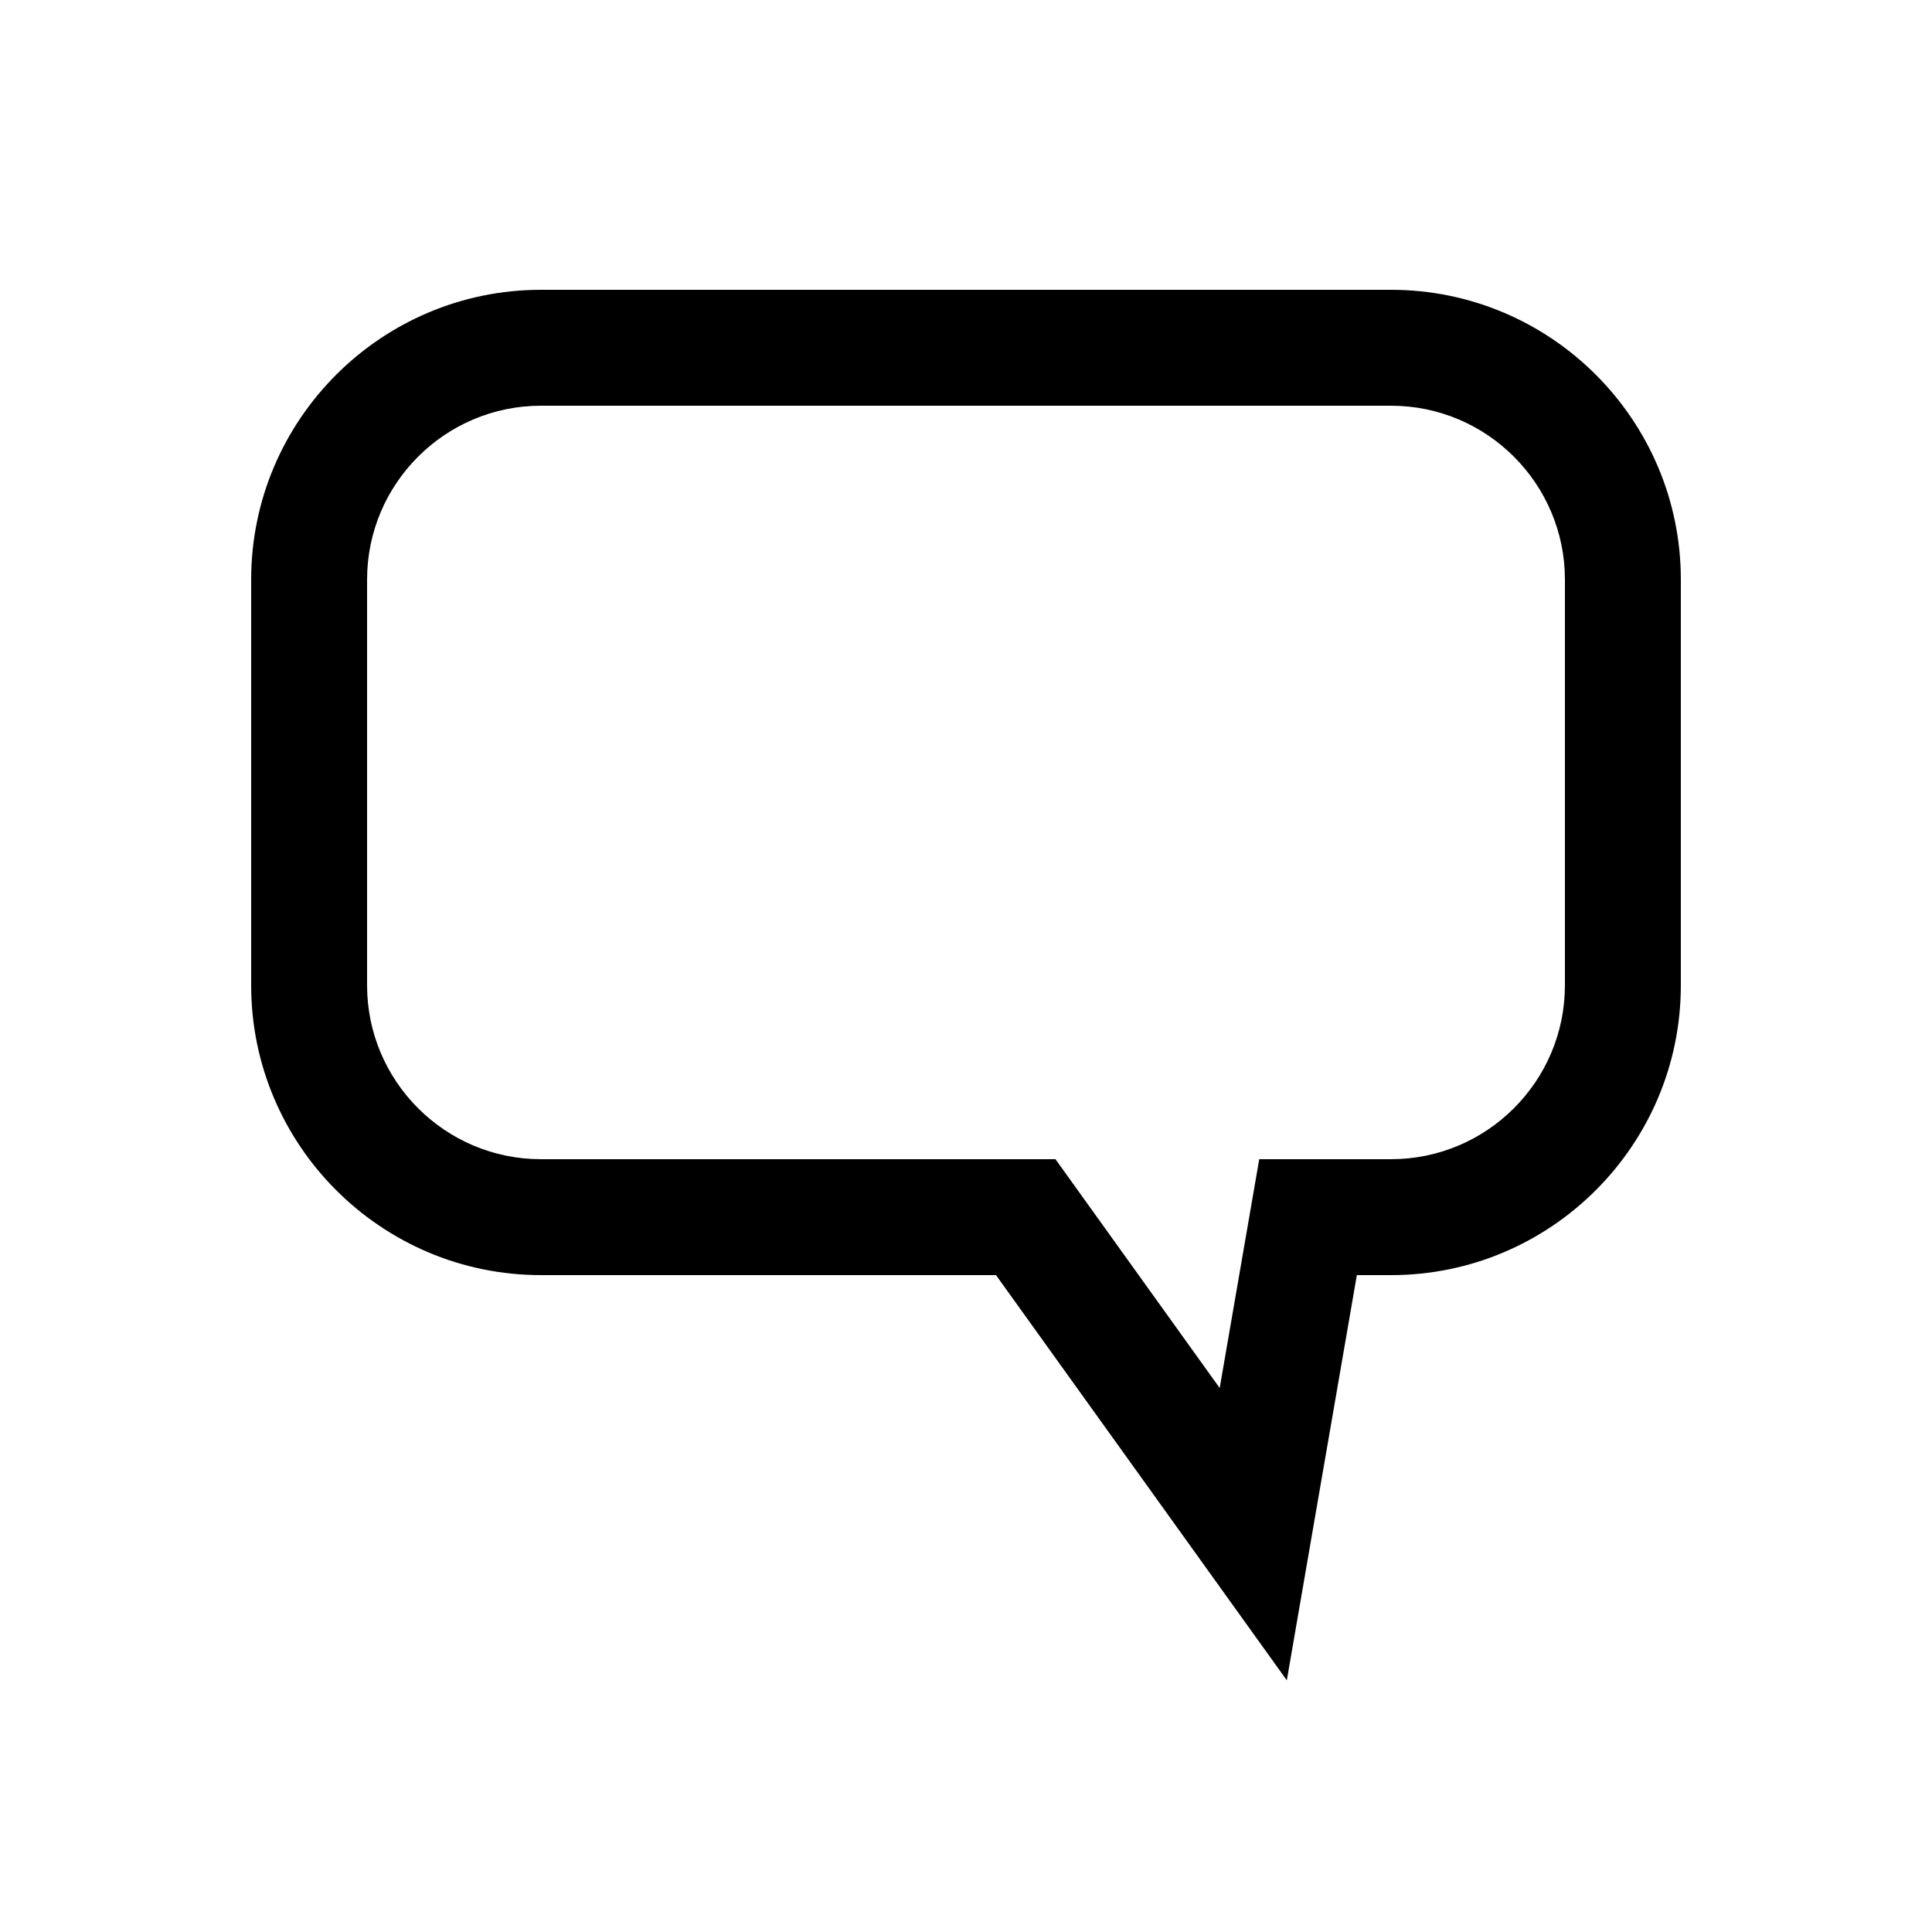 <svg xmlns="http://www.w3.org/2000/svg" xmlns:xlink="http://www.w3.org/1999/xlink" version="1.1" id="Layer_2" x="0px" y="0px" width="100px" height="100px" viewBox="0 0 100 100" enable-background="new 0 0 100 100" xml:space="preserve">
<path d="M66.605,86.972L51.553,66H28c-8.271,0-15-6.729-15-15V30c0-8.271,6.729-15,15-15h44c8.271,0,15,6.729,15,15v21  c0,8.271-6.729,15-15,15h-1.77L66.605,86.972z M28,21c-4.962,0-9,4.038-9,9v21c0,4.963,4.038,9,9,9h26.631l8.5,11.843L65.178,60H72  c4.963,0,9-4.037,9-9V30c0-4.962-4.037-9-9-9H28z"/>
</svg>